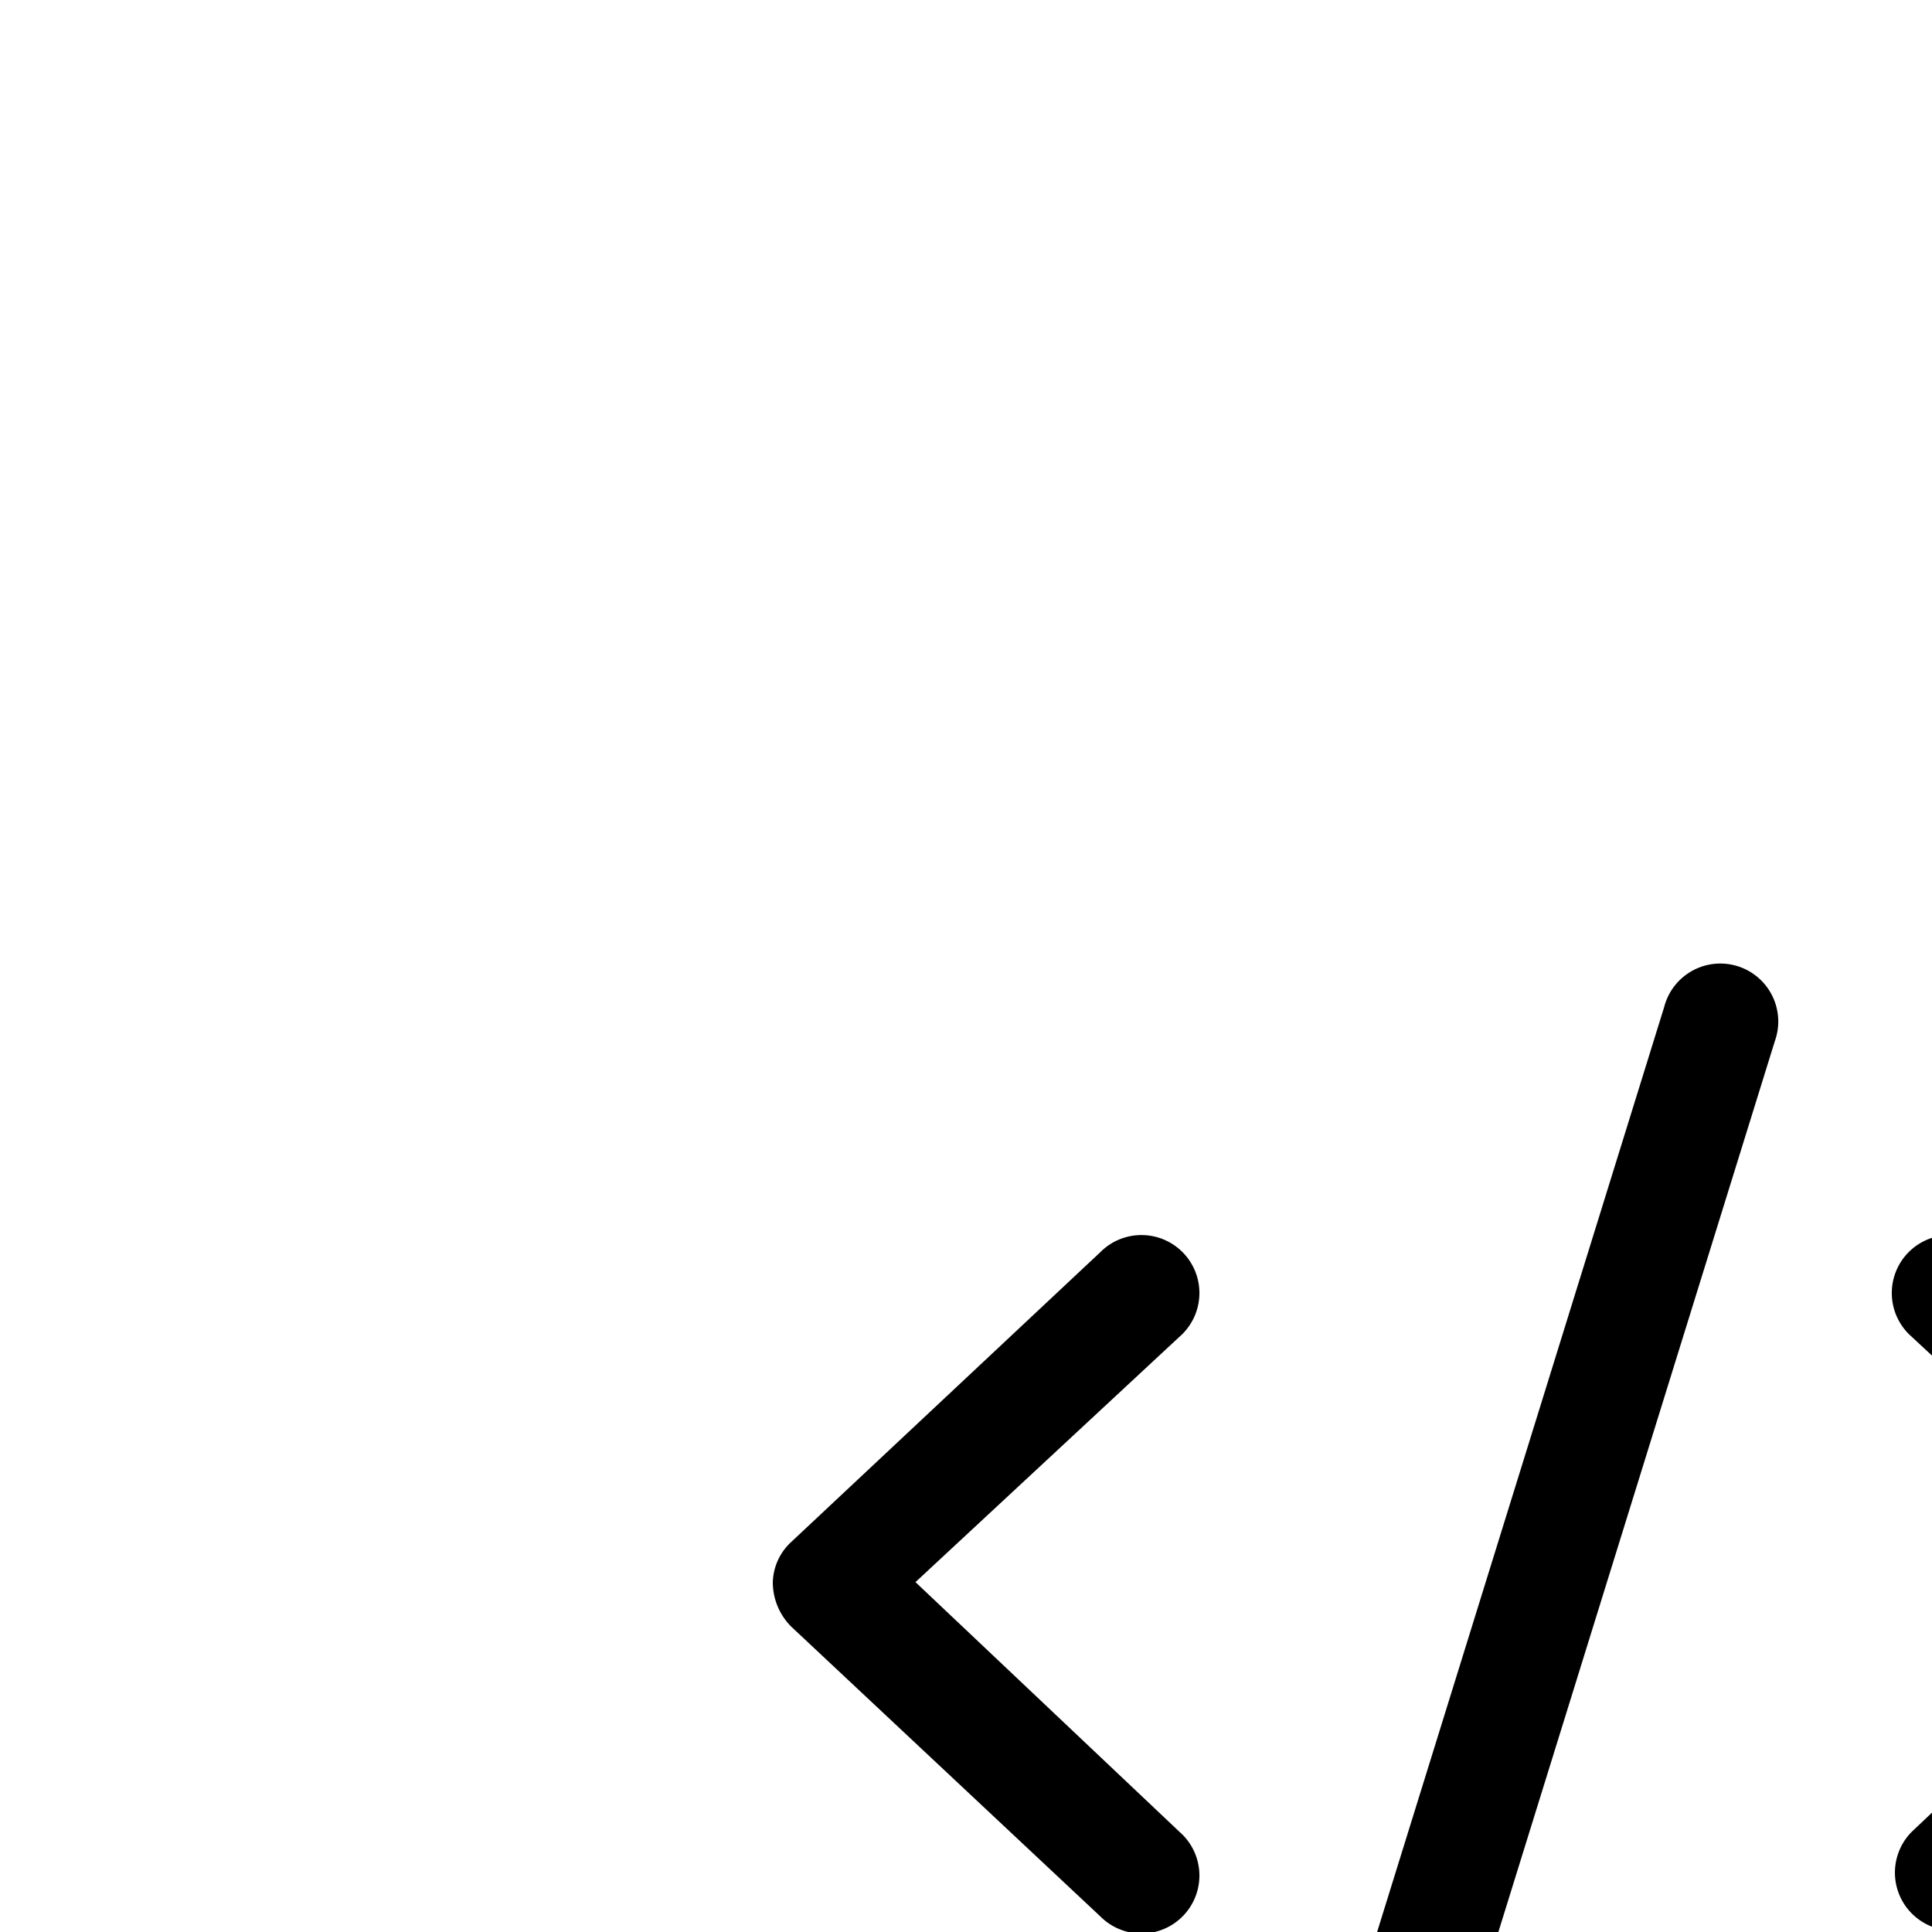 <svg id="Icon-iFrame" xmlns="http://www.w3.org/2000/svg" width="16" height="16" viewBox="0 0 20 20">
  <rect id="Rectangle_8155" data-name="Rectangle 8155" width="32" height="32" fill="none"/>
  <path id="code-regular" d="M10.373.77l-3.6,11.6a.6.6,0,0,1-1.145-.355l3.6-11.6A.6.6,0,1,1,10.373.77ZM12.61,2.955l3.2,3A.583.583,0,0,1,16,6.37a.645.645,0,0,1-.19.46l-3.2,3a.6.6,0,0,1-.82-.875L14.523,6.37,11.79,3.83a.6.6,0,1,1,.82-.875Zm-8.4.875L1.477,6.37,4.21,8.955a.6.6,0,1,1-.82.875l-3.2-3A.651.651,0,0,1,0,6.37a.589.589,0,0,1,.19-.415l3.2-3a.6.6,0,1,1,.82.875Z" transform="translate(8 10.008)"/>
</svg>
